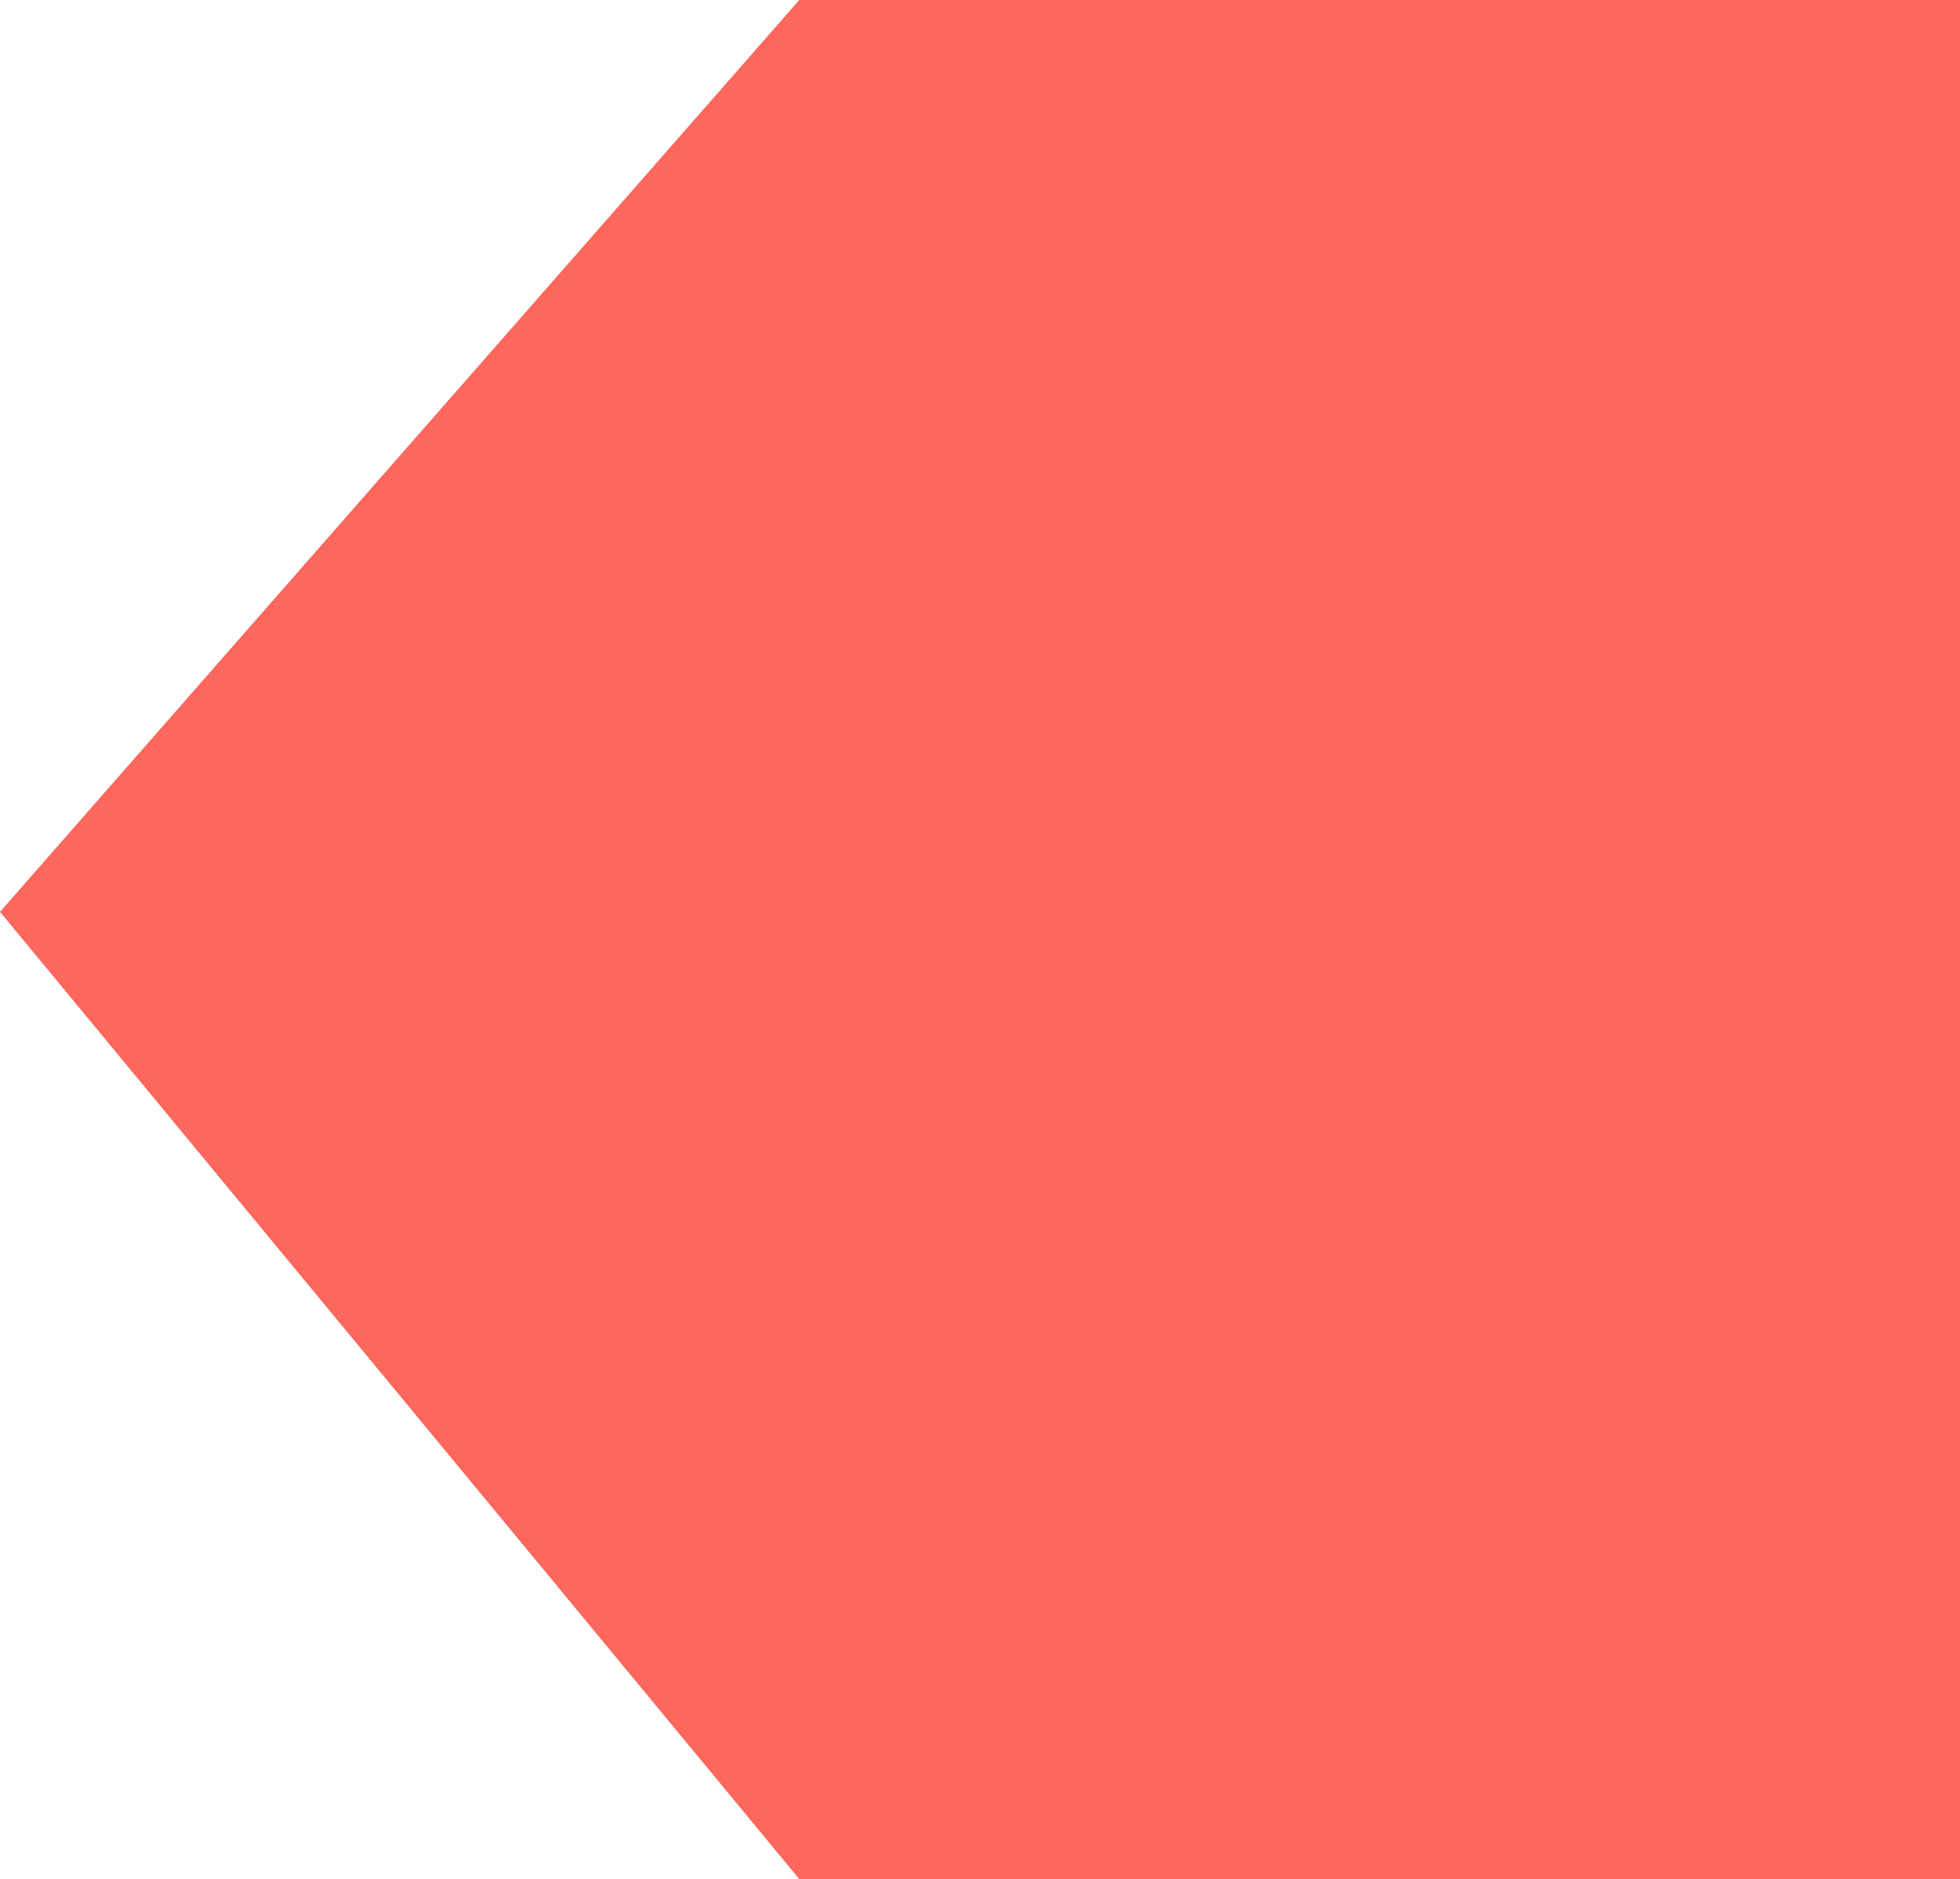<svg xmlns="http://www.w3.org/2000/svg" width="36.248" height="34.756" viewBox="0 0 36.248 34.756">
    <path data-name="Path 1482" d="M0 0v21.466l16.866 14.782 17.89-14.782V0H0z" transform="rotate(90 18.124 18.124)" style="fill:#fd2717;opacity:.7"/>
</svg>
